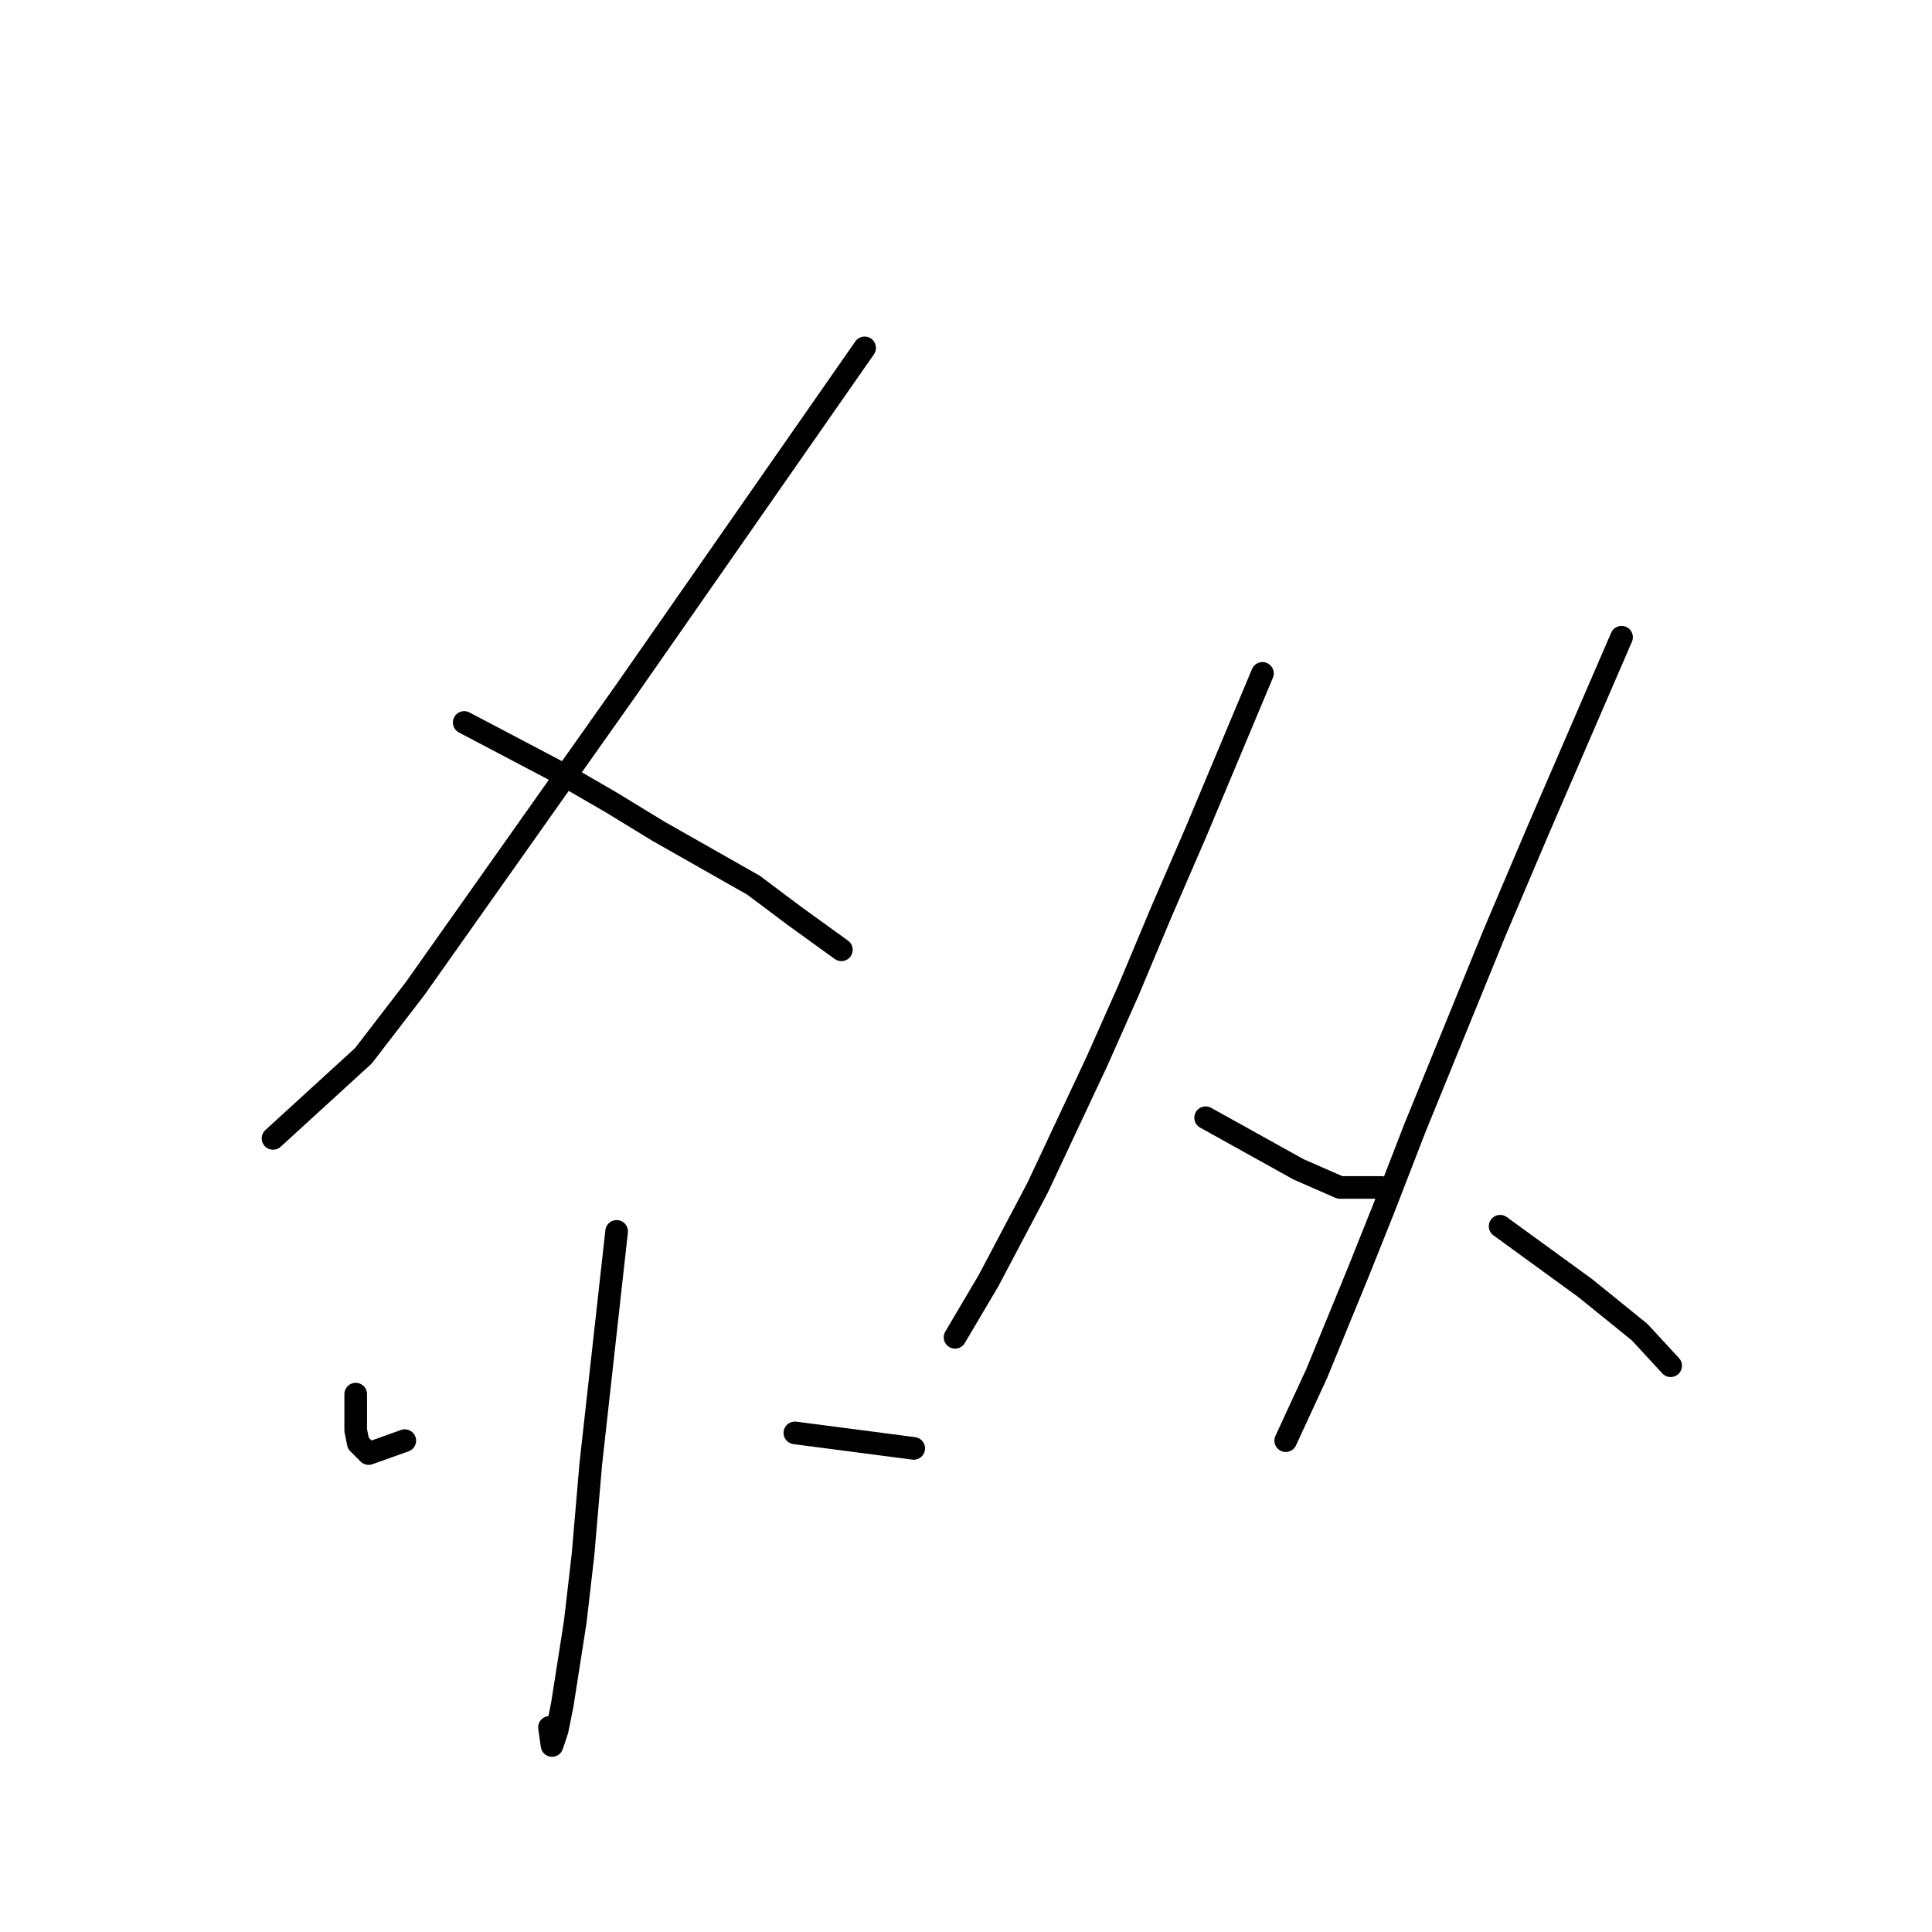 <?xml version="1.0" standalone="no"?>
    <svg width="256" height="256" xmlns="http://www.w3.org/2000/svg" version="1.1">
    <polyline stroke="black" stroke-width="3" stroke-linecap="round" fill="transparent" stroke-linejoin="round" points="114.568 46.096 98.822 68.689 83.076 91.281 55.007 130.989 48.16 139.889 36.18 150.842 36.18 150.842 " />
        <polyline stroke="black" stroke-width="3" stroke-linecap="round" fill="transparent" stroke-linejoin="round" points="61.51 95.731 68.014 99.154 74.518 102.577 81.022 106.342 87.183 110.108 99.849 117.296 105.326 121.404 111.487 125.854 111.487 125.854 " />
        <polyline stroke="black" stroke-width="3" stroke-linecap="round" fill="transparent" stroke-linejoin="round" points="81.707 163.166 79.995 178.569 78.283 193.973 77.257 205.954 76.23 214.854 74.518 225.808 73.833 229.231 73.149 231.285 72.807 228.889 72.807 228.889 " />
        <polyline stroke="black" stroke-width="3" stroke-linecap="round" fill="transparent" stroke-linejoin="round" points="47.133 184.731 47.133 187.127 47.133 189.523 47.476 191.235 48.845 192.604 53.637 190.893 53.637 190.893 " />
        <polyline stroke="black" stroke-width="3" stroke-linecap="round" fill="transparent" stroke-linejoin="round" points="105.326 189.866 113.199 190.893 121.072 191.919 121.072 191.919 " />
        <polyline stroke="black" stroke-width="3" stroke-linecap="round" fill="transparent" stroke-linejoin="round" points="167.283 89.227 162.833 99.839 158.384 110.45 153.934 120.719 149.483 131.331 145.376 140.573 137.503 157.346 130.999 169.669 126.549 177.2 126.549 177.2 " />
        <polyline stroke="black" stroke-width="3" stroke-linecap="round" fill="transparent" stroke-linejoin="round" points="159.753 148.104 165.914 151.527 172.076 154.95 177.553 157.346 183.03 157.346 183.03 157.346 " />
        <polyline stroke="black" stroke-width="3" stroke-linecap="round" fill="transparent" stroke-linejoin="round" points="214.864 84.435 209.387 97.1 203.911 109.766 198.091 123.458 187.48 149.473 183.372 160.085 179.949 168.643 174.472 181.993 170.364 190.893 170.364 190.893 " />
        <polyline stroke="black" stroke-width="3" stroke-linecap="round" fill="transparent" stroke-linejoin="round" points="198.776 162.481 202.541 165.219 206.307 167.958 210.072 170.696 217.26 176.516 221.368 180.966 221.368 180.966 " />
        </svg>